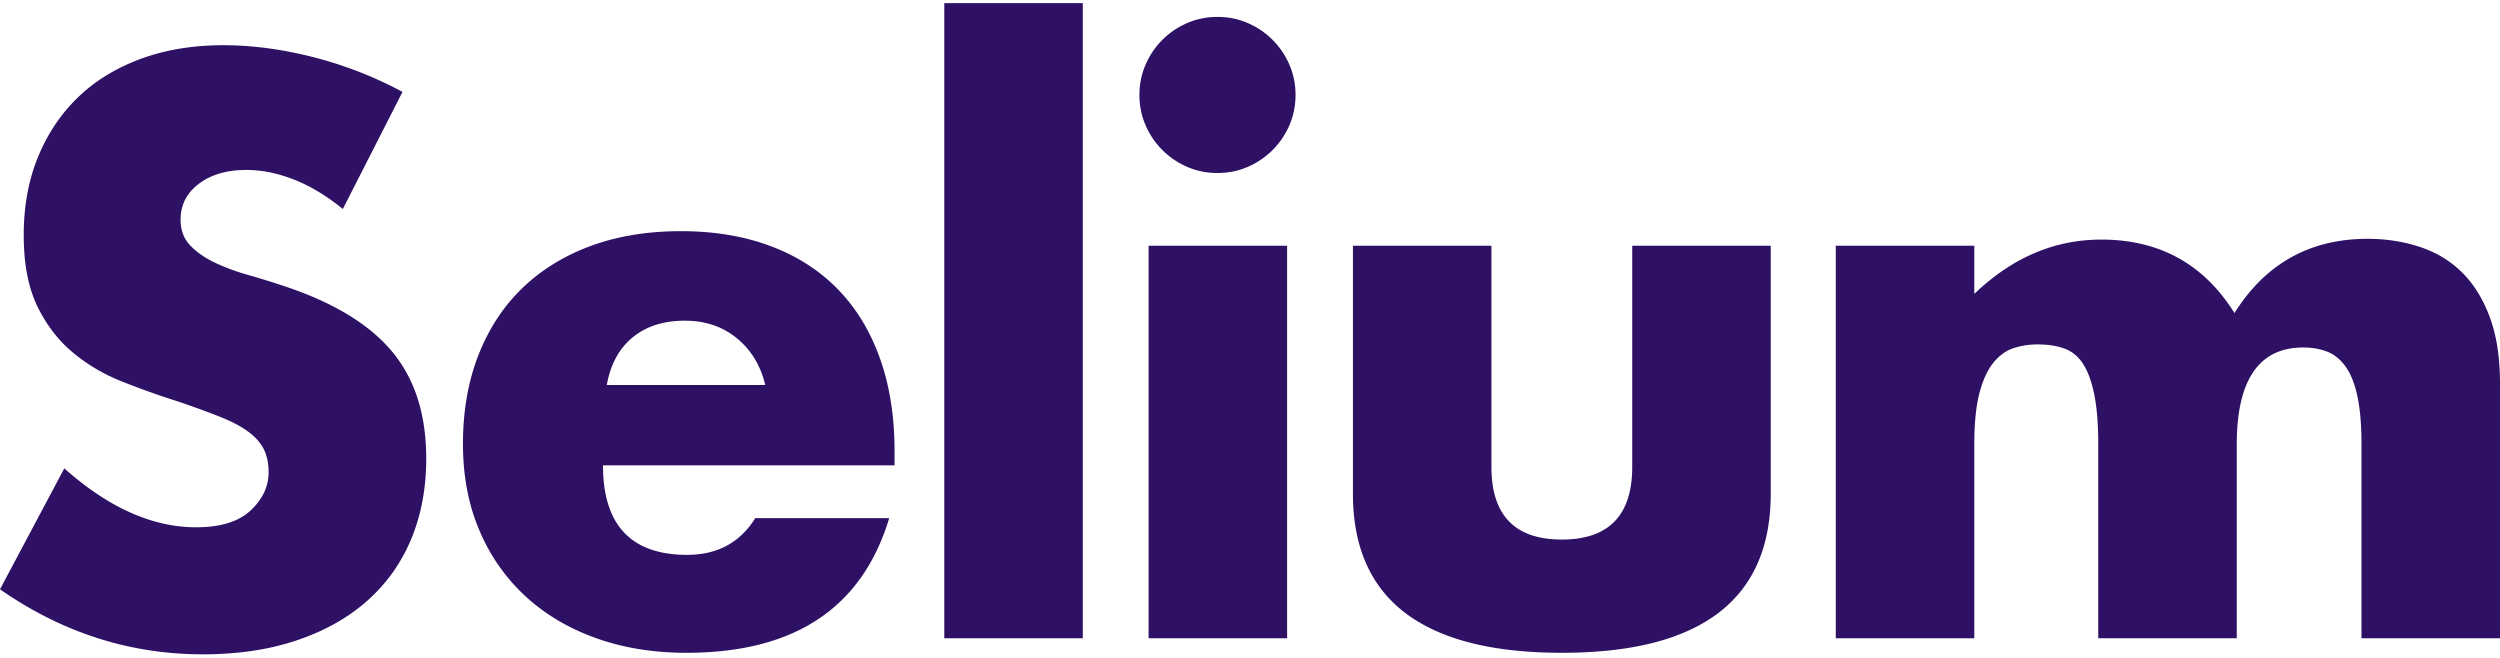 <svg xmlns="http://www.w3.org/2000/svg" xml:space="preserve" style="fill-rule:evenodd;clip-rule:evenodd;stroke-linejoin:round;stroke-miterlimit:2" viewBox="0 0 1600 421"><path d="M0 0h1600v420.383H0z" style="fill:none"/><path d="M219.406 133.742c-10.448-8.489-20.896-14.774-31.344-18.856-10.447-4.081-20.569-6.121-30.364-6.121-12.407 0-22.528 2.938-30.364 8.815-7.836 5.877-11.754 13.55-11.754 23.018 0 6.53 1.959 11.917 5.877 16.162 3.918 4.244 9.06 7.917 15.427 11.019 6.367 3.102 13.55 5.795 21.549 8.081a571.04 571.04 0 0 1 23.752 7.346c31.344 10.448 54.281 24.406 68.81 41.873 14.529 17.468 21.793 40.241 21.793 68.32 0 18.937-3.183 36.078-9.55 51.423-6.366 15.346-15.671 28.487-27.915 39.425-12.244 10.937-27.263 19.426-45.057 25.466-17.794 6.041-37.955 9.061-60.483 9.061-46.689 0-89.95-13.876-129.783-41.629l41.139-77.379c14.366 12.733 28.568 22.201 42.608 28.405 14.039 6.203 27.915 9.305 41.628 9.305 15.672 0 27.344-3.591 35.017-10.774 7.672-7.183 11.509-15.346 11.509-24.488 0-5.55-.98-10.366-2.939-14.447-1.959-4.081-5.224-7.836-9.795-11.264-4.571-3.429-10.529-6.612-17.875-9.55-7.346-2.939-16.244-6.204-26.691-9.795a535.622 535.622 0 0 1-36.487-12.979c-11.917-4.734-22.528-11.019-31.833-18.855s-16.815-17.712-22.528-29.629c-5.714-11.918-8.571-27.018-8.571-45.302s3.02-34.854 9.06-49.709c6.041-14.856 14.53-27.589 25.467-38.2 10.938-10.612 24.324-18.856 40.159-24.733 15.835-5.876 33.548-8.815 53.138-8.815 18.284 0 37.384 2.53 57.3 7.591 19.916 5.061 39.017 12.489 57.3 22.284l-38.2 74.931ZM489.746 246.383c-2.939-12.407-8.979-22.365-18.121-29.874-9.142-7.51-20.242-11.264-33.302-11.264-13.713 0-24.896 3.591-33.548 10.774-8.652 7.183-14.121 17.304-16.406 30.364h101.377ZM385.92 297.807c0 38.2 17.957 57.3 53.872 57.3 19.263 0 33.792-7.836 43.587-23.508h85.706c-17.305 57.464-60.565 86.195-129.783 86.195-21.222 0-40.649-3.183-58.28-9.55-17.631-6.366-32.731-15.427-45.301-27.181-12.57-11.754-22.284-25.793-29.14-42.118-6.856-16.325-10.285-34.609-10.285-54.851 0-20.896 3.265-39.751 9.795-56.566 6.53-16.815 15.835-31.099 27.916-42.853 12.08-11.754 26.691-20.814 43.832-27.181 17.141-6.366 36.486-9.55 58.035-9.55 21.222 0 40.322 3.184 57.3 9.55 16.978 6.367 31.344 15.591 43.098 27.671 11.754 12.08 20.732 26.854 26.936 44.322 6.203 17.468 9.305 37.139 9.305 59.014v9.306H385.92ZM604.346 2h88.644v406.489h-88.644zM823.753 157.249v251.24h-88.644v-251.24h88.644ZM729.232 60.77c0-6.857 1.306-13.305 3.918-19.345 2.612-6.041 6.203-11.346 10.774-15.917 4.571-4.571 9.877-8.163 15.917-10.775 6.04-2.612 12.488-3.918 19.345-3.918 6.856 0 13.305 1.306 19.345 3.918 6.04 2.612 11.346 6.204 15.917 10.775 4.57 4.571 8.162 9.876 10.774 15.917 2.612 6.04 3.918 12.488 3.918 19.345 0 6.856-1.306 13.304-3.918 19.344-2.612 6.041-6.204 11.346-10.774 15.917-4.571 4.571-9.877 8.163-15.917 10.775-6.04 2.612-12.489 3.918-19.345 3.918-6.857 0-13.305-1.306-19.345-3.918-6.04-2.612-11.346-6.204-15.917-10.775-4.571-4.571-8.162-9.876-10.774-15.917-2.612-6.04-3.918-12.488-3.918-19.344ZM954.515 157.249v141.537c0 31.017 15.019 46.526 45.056 46.526 30.038 0 45.057-15.509 45.057-46.526V157.249h88.644v158.678c0 33.956-11.182 59.423-33.547 76.401-22.366 16.977-55.75 25.466-100.154 25.466-44.403 0-77.788-8.489-100.153-25.466-22.365-16.978-33.547-42.445-33.547-76.401V157.249h88.644ZM1174.9 157.249h88.644v30.854c24.16-23.181 51.26-34.772 81.297-34.772 37.221 0 65.626 15.672 85.216 47.016 19.916-31.67 48.322-47.505 85.216-47.505 11.754 0 22.855 1.714 33.303 5.142 10.448 3.428 19.426 8.816 26.936 16.162 7.509 7.346 13.468 16.896 17.875 28.65 4.408 11.754 6.612 25.956 6.612 42.608v163.085h-88.644V284.583c0-12.733-.898-23.181-2.694-31.343-1.795-8.163-4.407-14.529-7.836-19.1-3.428-4.571-7.427-7.673-11.998-9.306-4.571-1.632-9.469-2.448-14.693-2.448-28.405 0-42.608 20.732-42.608 62.197v123.906h-88.644V284.583c0-12.733-.816-23.263-2.448-31.588-1.633-8.326-4-14.937-7.102-19.835-3.101-4.897-7.101-8.244-11.998-10.04-4.898-1.795-10.612-2.693-17.142-2.693-5.55 0-10.774.816-15.671 2.448-4.898 1.633-9.224 4.816-12.979 9.55-3.754 4.735-6.693 11.265-8.815 19.59-2.122 8.326-3.183 19.182-3.183 32.568v123.906H1174.9v-251.24Z" style="fill:#2e1065;fill-rule:nonzero"/></svg>
